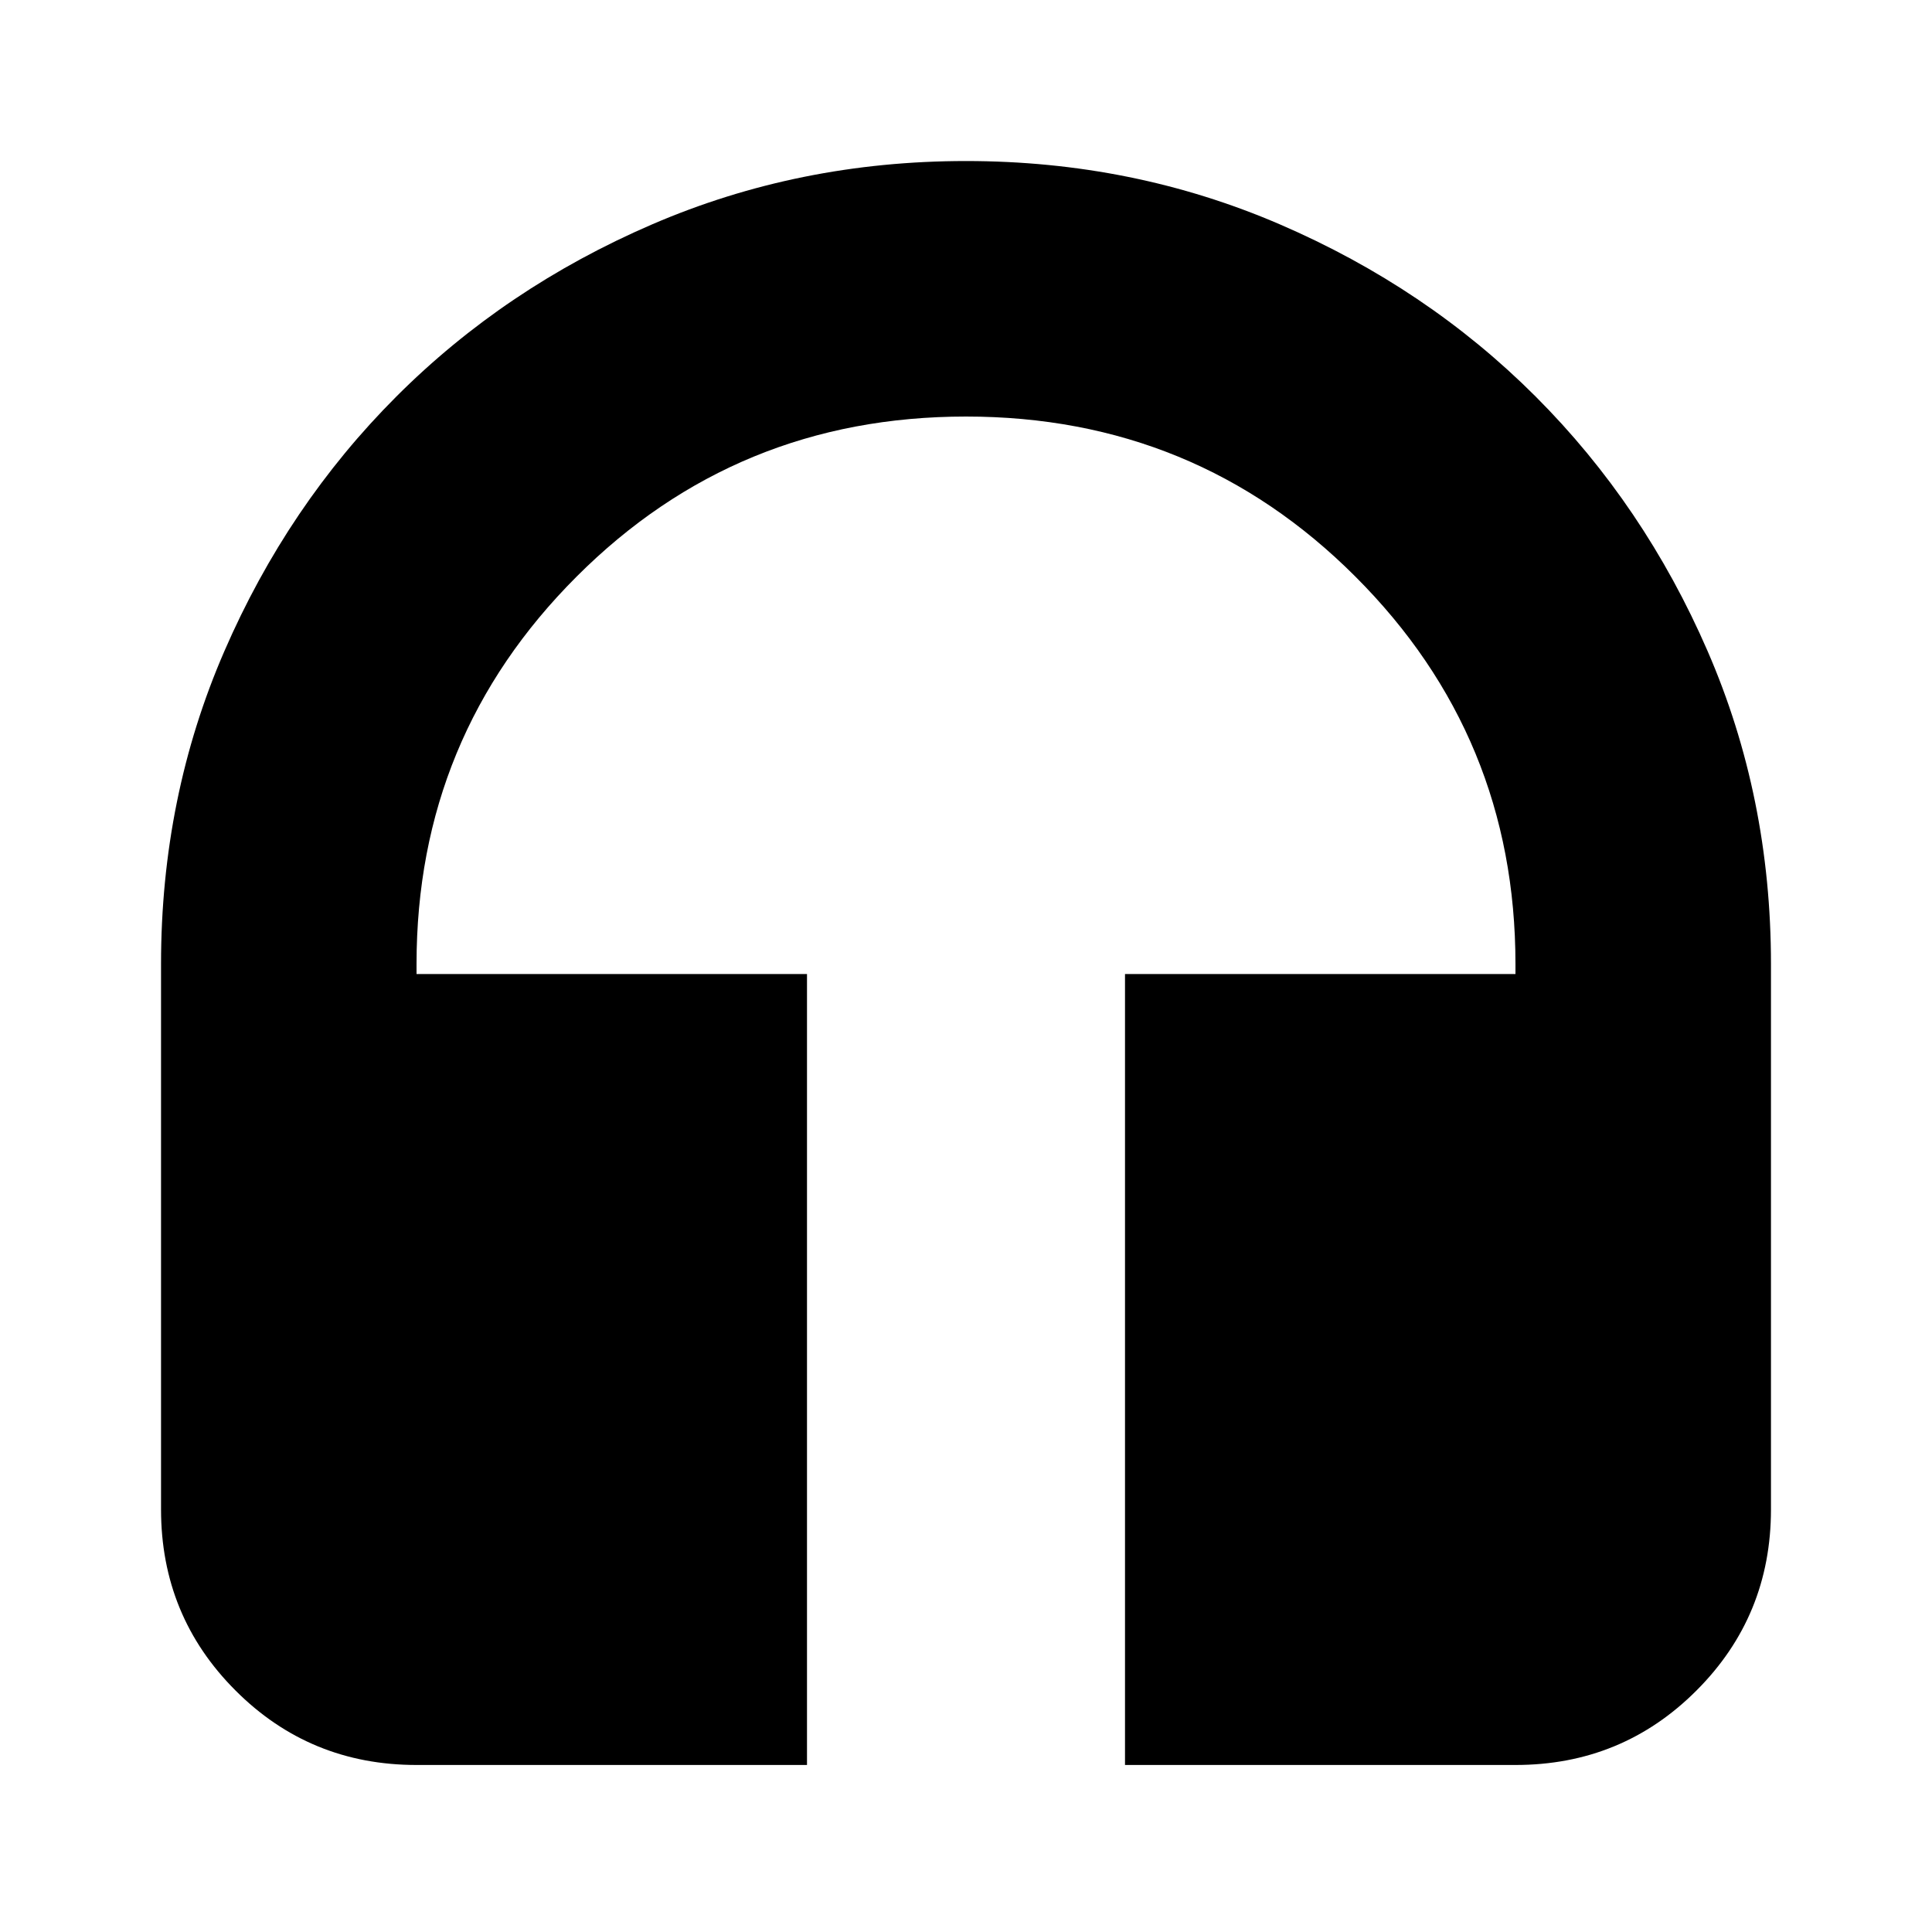 <svg xmlns="http://www.w3.org/2000/svg" height="20" width="20"><path d="M8.354 18.271H4.312Q3.208 18.271 2.438 17.5Q1.667 16.729 1.667 15.625V9.979Q1.667 8.25 2.323 6.74Q2.979 5.229 4.104 4.104Q5.229 2.979 6.75 2.323Q8.271 1.667 10 1.667Q11.729 1.667 13.25 2.323Q14.771 2.979 15.896 4.104Q17.021 5.229 17.677 6.74Q18.333 8.25 18.333 9.979V15.625Q18.333 16.729 17.562 17.5Q16.792 18.271 15.688 18.271H11.646V10.083H15.688V9.979Q15.688 7.625 14.031 5.969Q12.375 4.312 10 4.312Q7.625 4.312 5.969 5.969Q4.312 7.625 4.312 9.979V10.083H8.354Z"/></svg>